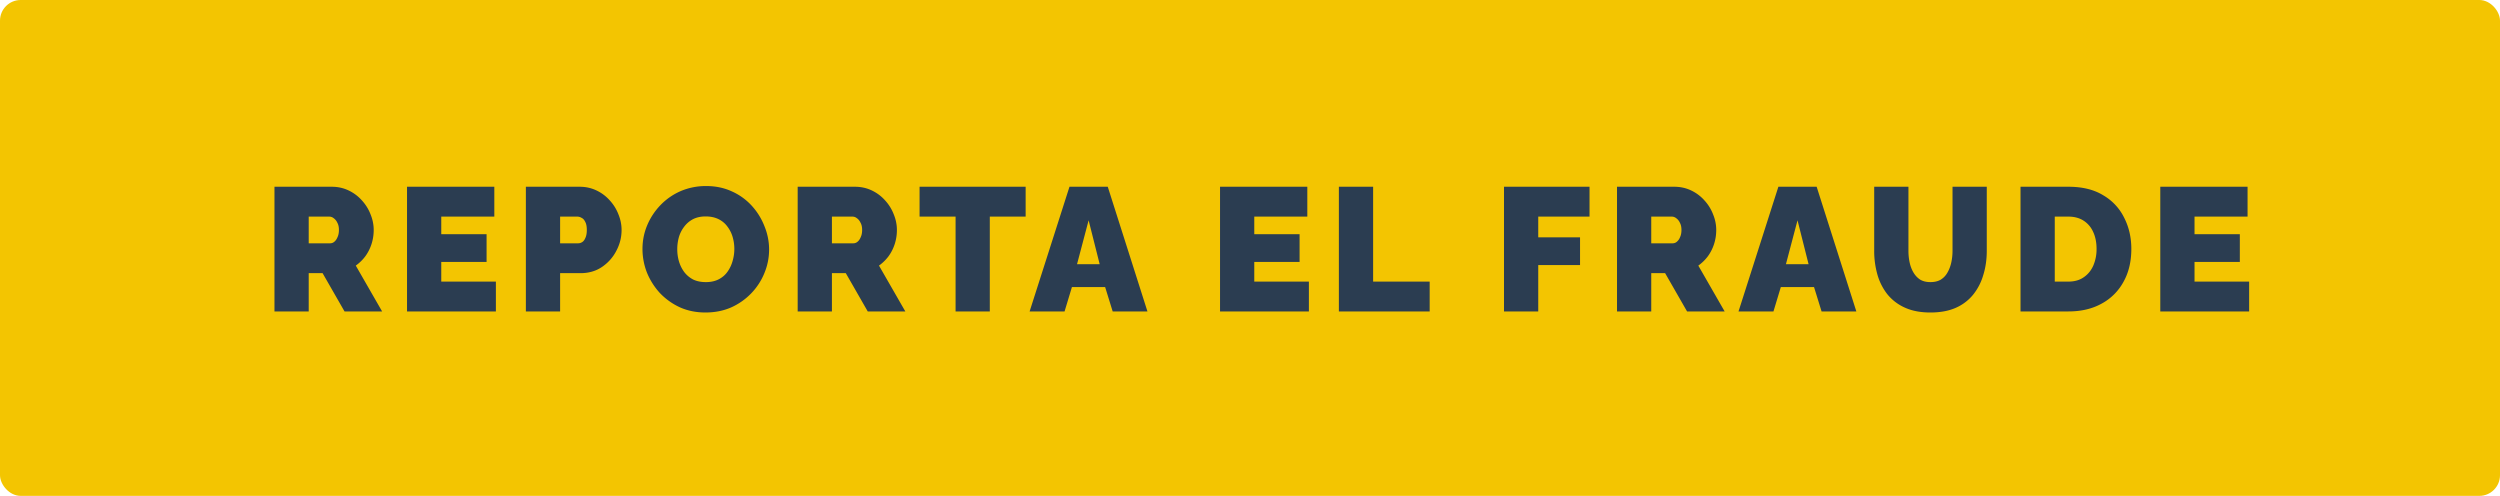 <svg width="242" height="48" viewBox="0 0 242 48" fill="none" xmlns="http://www.w3.org/2000/svg"><rect width="242" height="48" rx="2" fill="#F3C501"/><path d="M26.569 30.148v-12.07h5.542c.59 0 1.133.119 1.632.357.498.238.93.56 1.292.969.362.396.64.844.833 1.343.204.498.306 1.003.306 1.512 0 .465-.068.913-.204 1.343-.136.431-.335.828-.595 1.19-.26.352-.573.658-.935.918l2.55 4.438h-3.638l-2.125-3.706h-1.343v3.706h-3.315zm3.315-6.596h2.09a.61.61 0 00.392-.154c.124-.101.226-.249.306-.442.09-.192.136-.424.136-.697 0-.283-.051-.515-.153-.697a1.08 1.08 0 00-.357-.442.678.678 0 00-.408-.152h-2.006v2.584zm18.118 3.706v2.89H39.4v-12.07h8.45v2.89h-5.135v1.7h4.386v2.686h-4.386v1.904h5.287zm2.902 2.89v-12.07h5.202c.59 0 1.133.119 1.632.357.499.238.93.56 1.292.969.363.396.64.844.833 1.343.204.498.306 1.003.306 1.512 0 .715-.17 1.389-.51 2.023a4.202 4.202 0 01-1.394 1.564c-.59.397-1.28.596-2.074.596h-1.972v3.706h-3.315zm3.315-6.596h1.751c.136 0 .266-.04.391-.12.125-.079.227-.215.306-.407.09-.193.136-.448.136-.765 0-.34-.051-.601-.153-.783-.09-.192-.21-.323-.357-.39a.803.803 0 00-.408-.12h-1.666v2.585zm14.077 6.698c-.918 0-1.751-.17-2.5-.51a6.324 6.324 0 01-1.937-1.394 6.658 6.658 0 01-1.241-1.973 6.293 6.293 0 01-.425-2.277c0-.805.153-1.57.459-2.296a6.323 6.323 0 011.275-1.938 6.065 6.065 0 011.955-1.36 6.18 6.18 0 012.482-.492c.918 0 1.75.175 2.499.526a5.78 5.78 0 011.92 1.394c.533.59.941 1.253 1.225 1.99a5.91 5.91 0 01-.017 4.521 6.134 6.134 0 01-1.275 1.956 6.23 6.23 0 01-1.938 1.36c-.748.328-1.576.492-2.482.492zm-2.737-6.12c0 .408.056.804.17 1.19.113.373.283.713.51 1.02.226.294.51.532.85.713.351.17.765.255 1.24.255.477 0 .89-.09 1.242-.271.351-.182.634-.425.85-.732.226-.317.39-.663.493-1.037a4.139 4.139 0 000-2.346 3.108 3.108 0 00-.51-1.003 2.317 2.317 0 00-.867-.713c-.352-.17-.76-.255-1.224-.255-.476 0-.89.09-1.241.271-.34.182-.624.425-.85.731a3.077 3.077 0 00-.51 1.02c-.102.375-.153.76-.153 1.157zm11.656 6.018v-12.07h5.542c.59 0 1.133.119 1.632.357.499.238.93.56 1.292.969.362.396.64.844.833 1.343.204.498.306 1.003.306 1.512 0 .465-.068.913-.204 1.343-.136.431-.335.828-.595 1.19a4.23 4.23 0 01-.935.918l2.55 4.438h-3.638l-2.125-3.706H80.53v3.706h-3.315zm3.315-6.596h2.09a.61.61 0 00.392-.154c.124-.101.227-.249.306-.442.09-.192.136-.424.136-.697 0-.283-.051-.515-.153-.697-.09-.192-.21-.34-.357-.442a.678.678 0 00-.408-.152H80.53v2.584zm18.751-2.584h-3.468v9.18H92.5v-9.18h-3.486v-2.89h10.268v2.89zm4.244-2.89h3.706l3.842 12.07h-3.366l-.731-2.363h-3.213l-.714 2.363h-3.383l3.859-12.07zm2.924 7.497l-1.071-4.25-1.122 4.25h2.193zm20.252 1.683v2.89h-8.602v-12.07h8.449v2.89h-5.134v1.7h4.386v2.686h-4.386v1.904h5.287zm2.902 2.89v-12.07h3.315v9.18h5.474v2.89h-8.789zm15.984 0v-12.07h8.279v2.89h-4.964v2.006h4.046v2.686h-4.046v4.488h-3.315zm10.939 0v-12.07h5.542c.59 0 1.134.119 1.632.357.499.238.93.56 1.292.969.363.396.641.844.833 1.343.204.498.306 1.003.306 1.512 0 .465-.068.913-.204 1.343-.136.431-.334.828-.595 1.19-.26.352-.572.658-.935.918l2.55 4.438h-3.638l-2.125-3.706h-1.343v3.706h-3.315zm3.315-6.596h2.091a.609.609 0 00.391-.154 1.09 1.09 0 00.306-.442c.091-.192.136-.424.136-.697 0-.283-.051-.515-.153-.697a1.07 1.07 0 00-.357-.442.678.678 0 00-.408-.152h-2.006v2.584zm12.305-5.474h3.706l3.842 12.07h-3.366l-.731-2.363h-3.213l-.714 2.363h-3.383l3.859-12.07zm2.924 7.497l-1.071-4.25-1.122 4.25h2.193zm11.792 4.675c-.963 0-1.791-.16-2.482-.477a4.57 4.57 0 01-1.7-1.308 5.564 5.564 0 01-.952-1.904 8.375 8.375 0 01-.306-2.279v-6.204h3.315v6.204c0 .397.04.777.119 1.14.079.362.204.685.374.968.17.284.385.51.646.68.272.16.601.238.986.238.397 0 .731-.079 1.003-.238.272-.17.487-.396.646-.68.17-.294.295-.623.374-.986.079-.362.119-.736.119-1.122v-6.204h3.315v6.204c0 .84-.113 1.621-.34 2.346a5.43 5.43 0 01-.986 1.904 4.492 4.492 0 01-1.7 1.276c-.68.294-1.49.442-2.431.442zm8.724-.102v-12.07h4.641c1.337 0 2.454.271 3.349.816a5.097 5.097 0 012.04 2.176c.465.906.697 1.915.697 3.026 0 1.224-.255 2.289-.765 3.195a5.217 5.217 0 01-2.125 2.108c-.907.5-1.972.748-3.196.748h-4.641zm7.361-6.052c0-.624-.108-1.168-.323-1.633a2.49 2.49 0 00-.935-1.105c-.408-.26-.895-.39-1.462-.39h-1.326v6.29h1.326c.578 0 1.065-.136 1.462-.409.408-.271.72-.646.935-1.122a4.001 4.001 0 00.323-1.631zm14.77 3.162v2.89h-8.602v-12.07h8.449v2.89h-5.134v1.7h4.386v2.686h-4.386v1.904h5.287z" fill="#2B3D51"/></svg>